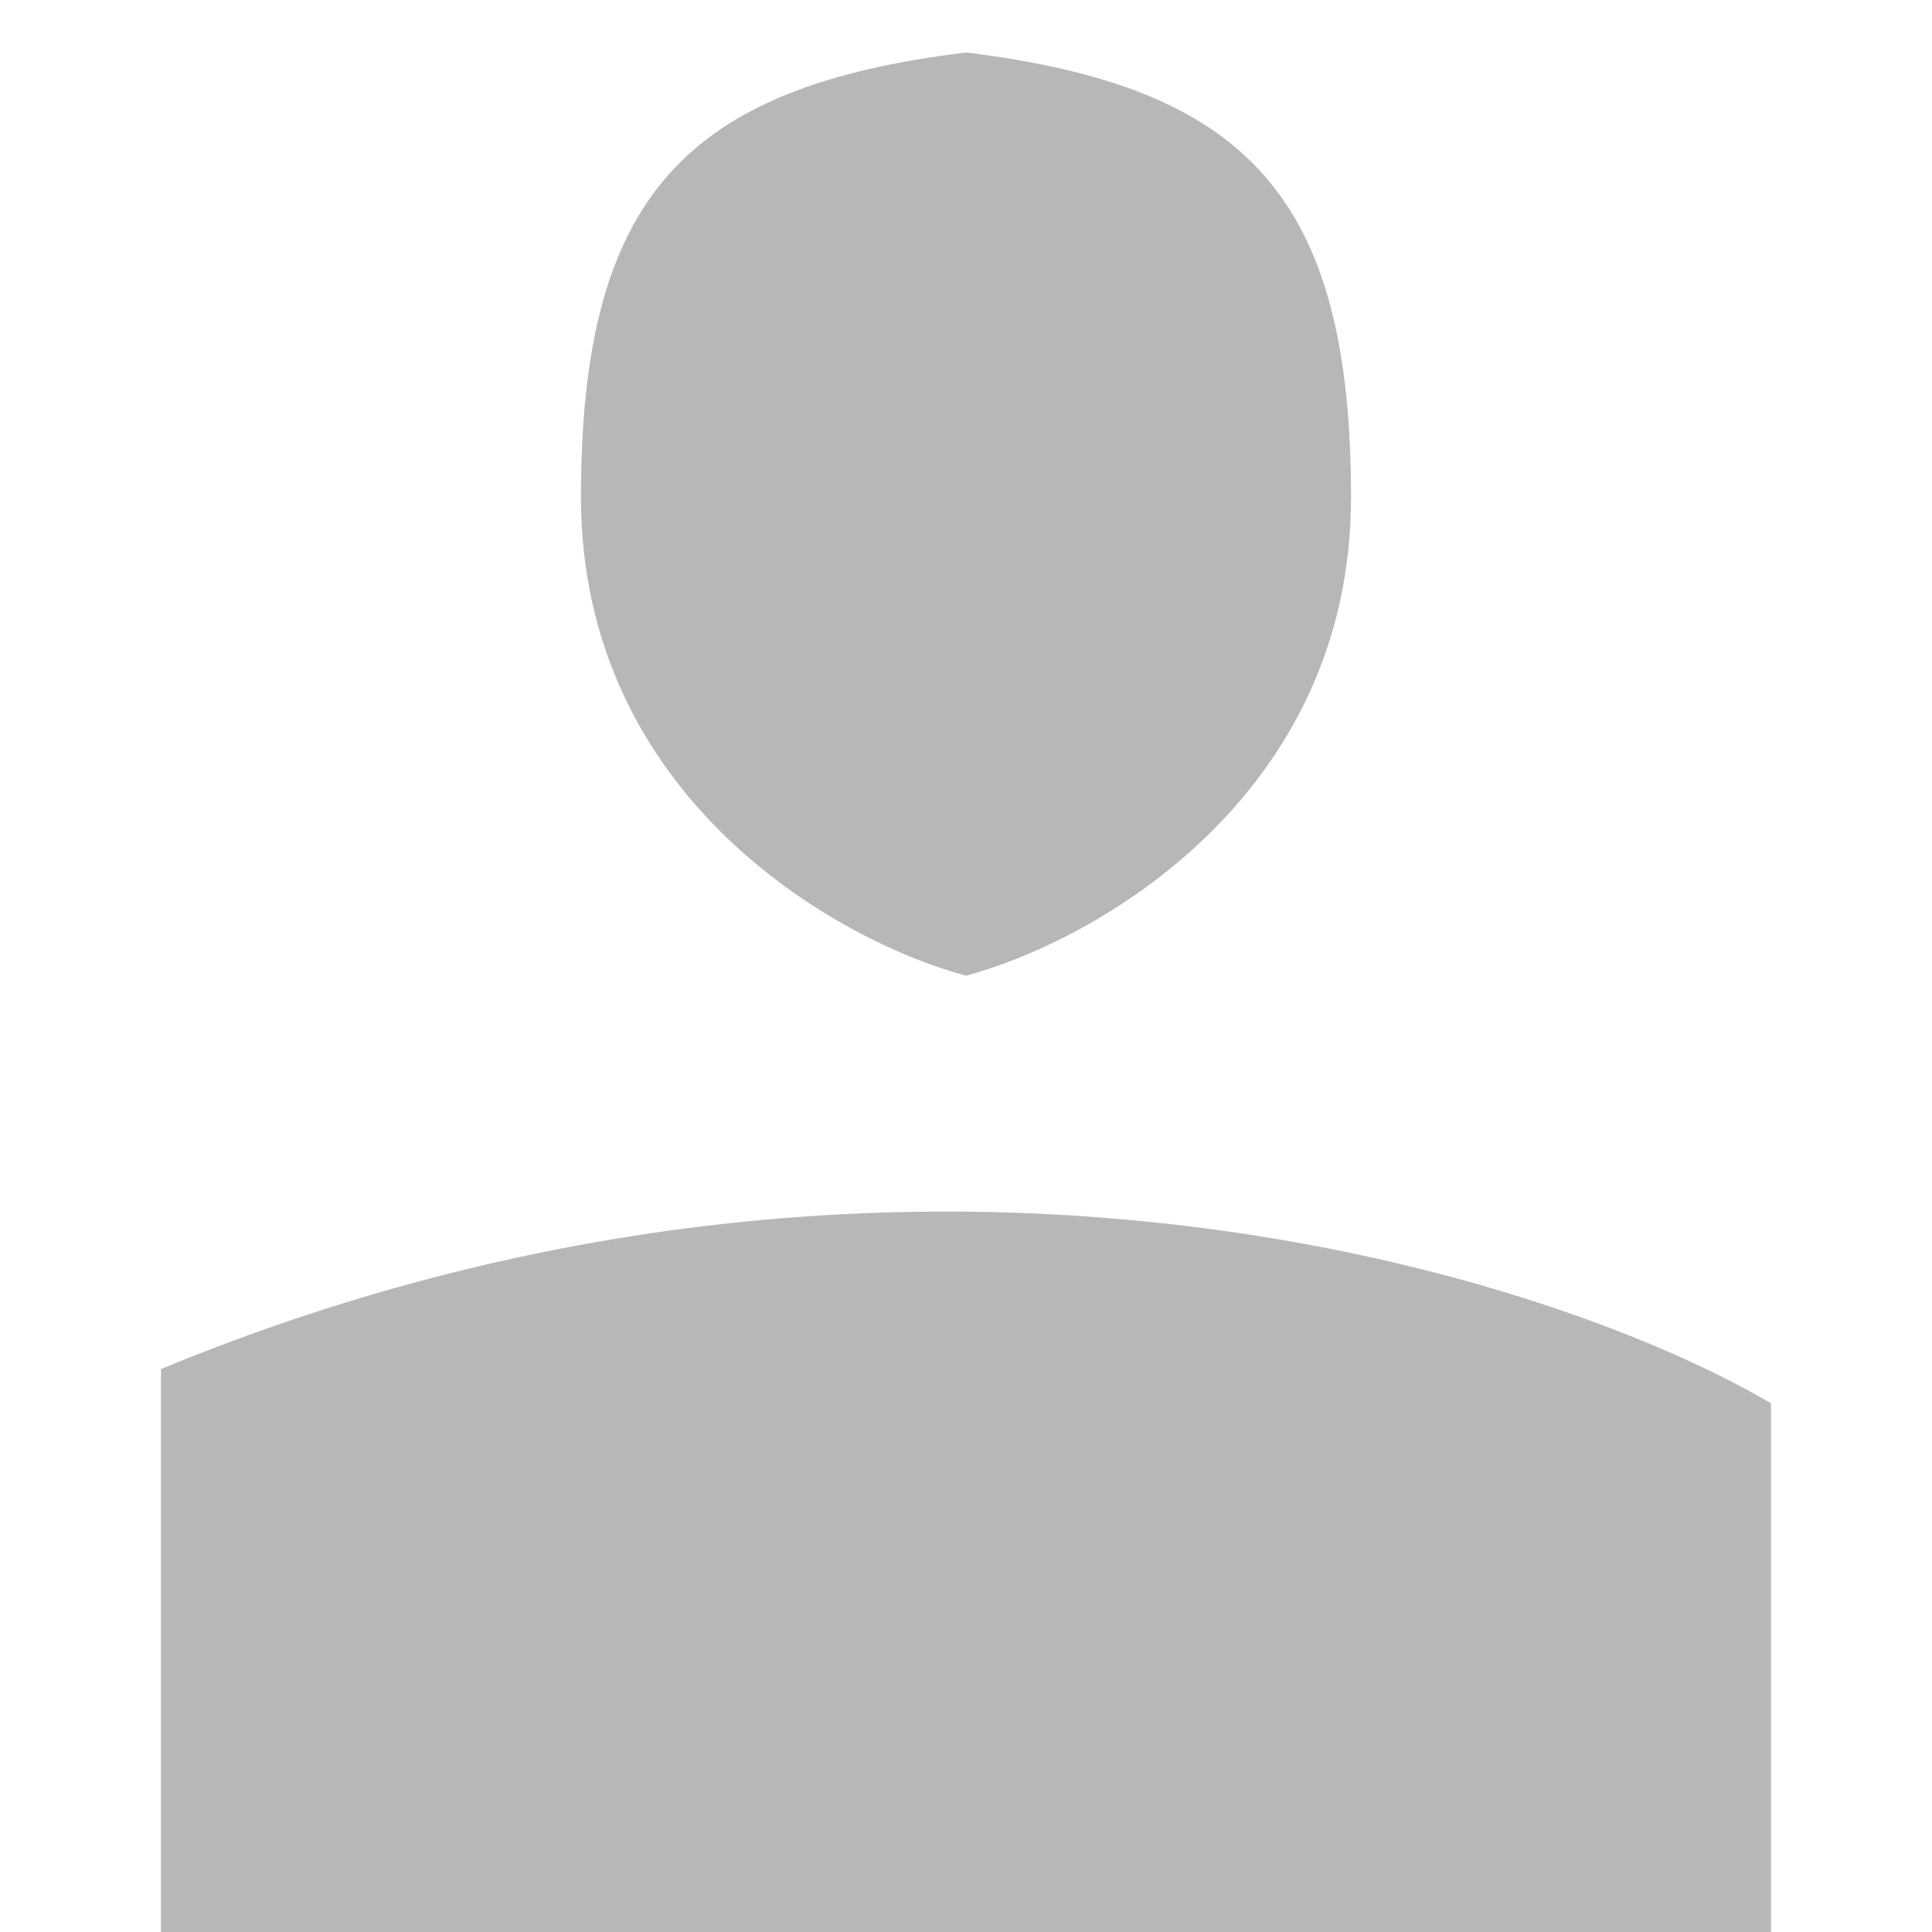<svg width="24" height="24" viewBox="0 0 24 24" fill="none" xmlns="http://www.w3.org/2000/svg">
<g clip-path="url(#clip0_1126_61)">
<path d="M16.783 6.174C16.783 9.911 13.594 11.695 12 12.12C10.406 11.695 7.217 9.911 7.217 6.174C7.217 2.436 8.522 1.077 12 0.652C15.478 1.077 16.783 2.436 16.783 6.174Z" fill="#B7B7B7"/>
<path d="M2 24.652V17.007C11.043 13.27 19.101 15.733 22 17.432V24.652H2Z" fill="#B7B7B7"/>
</g>
<defs>
<clipPath id="clip0_1126_61">
<rect width="24" height="24" fill="white"/>
</clipPath>
</defs>
</svg>
